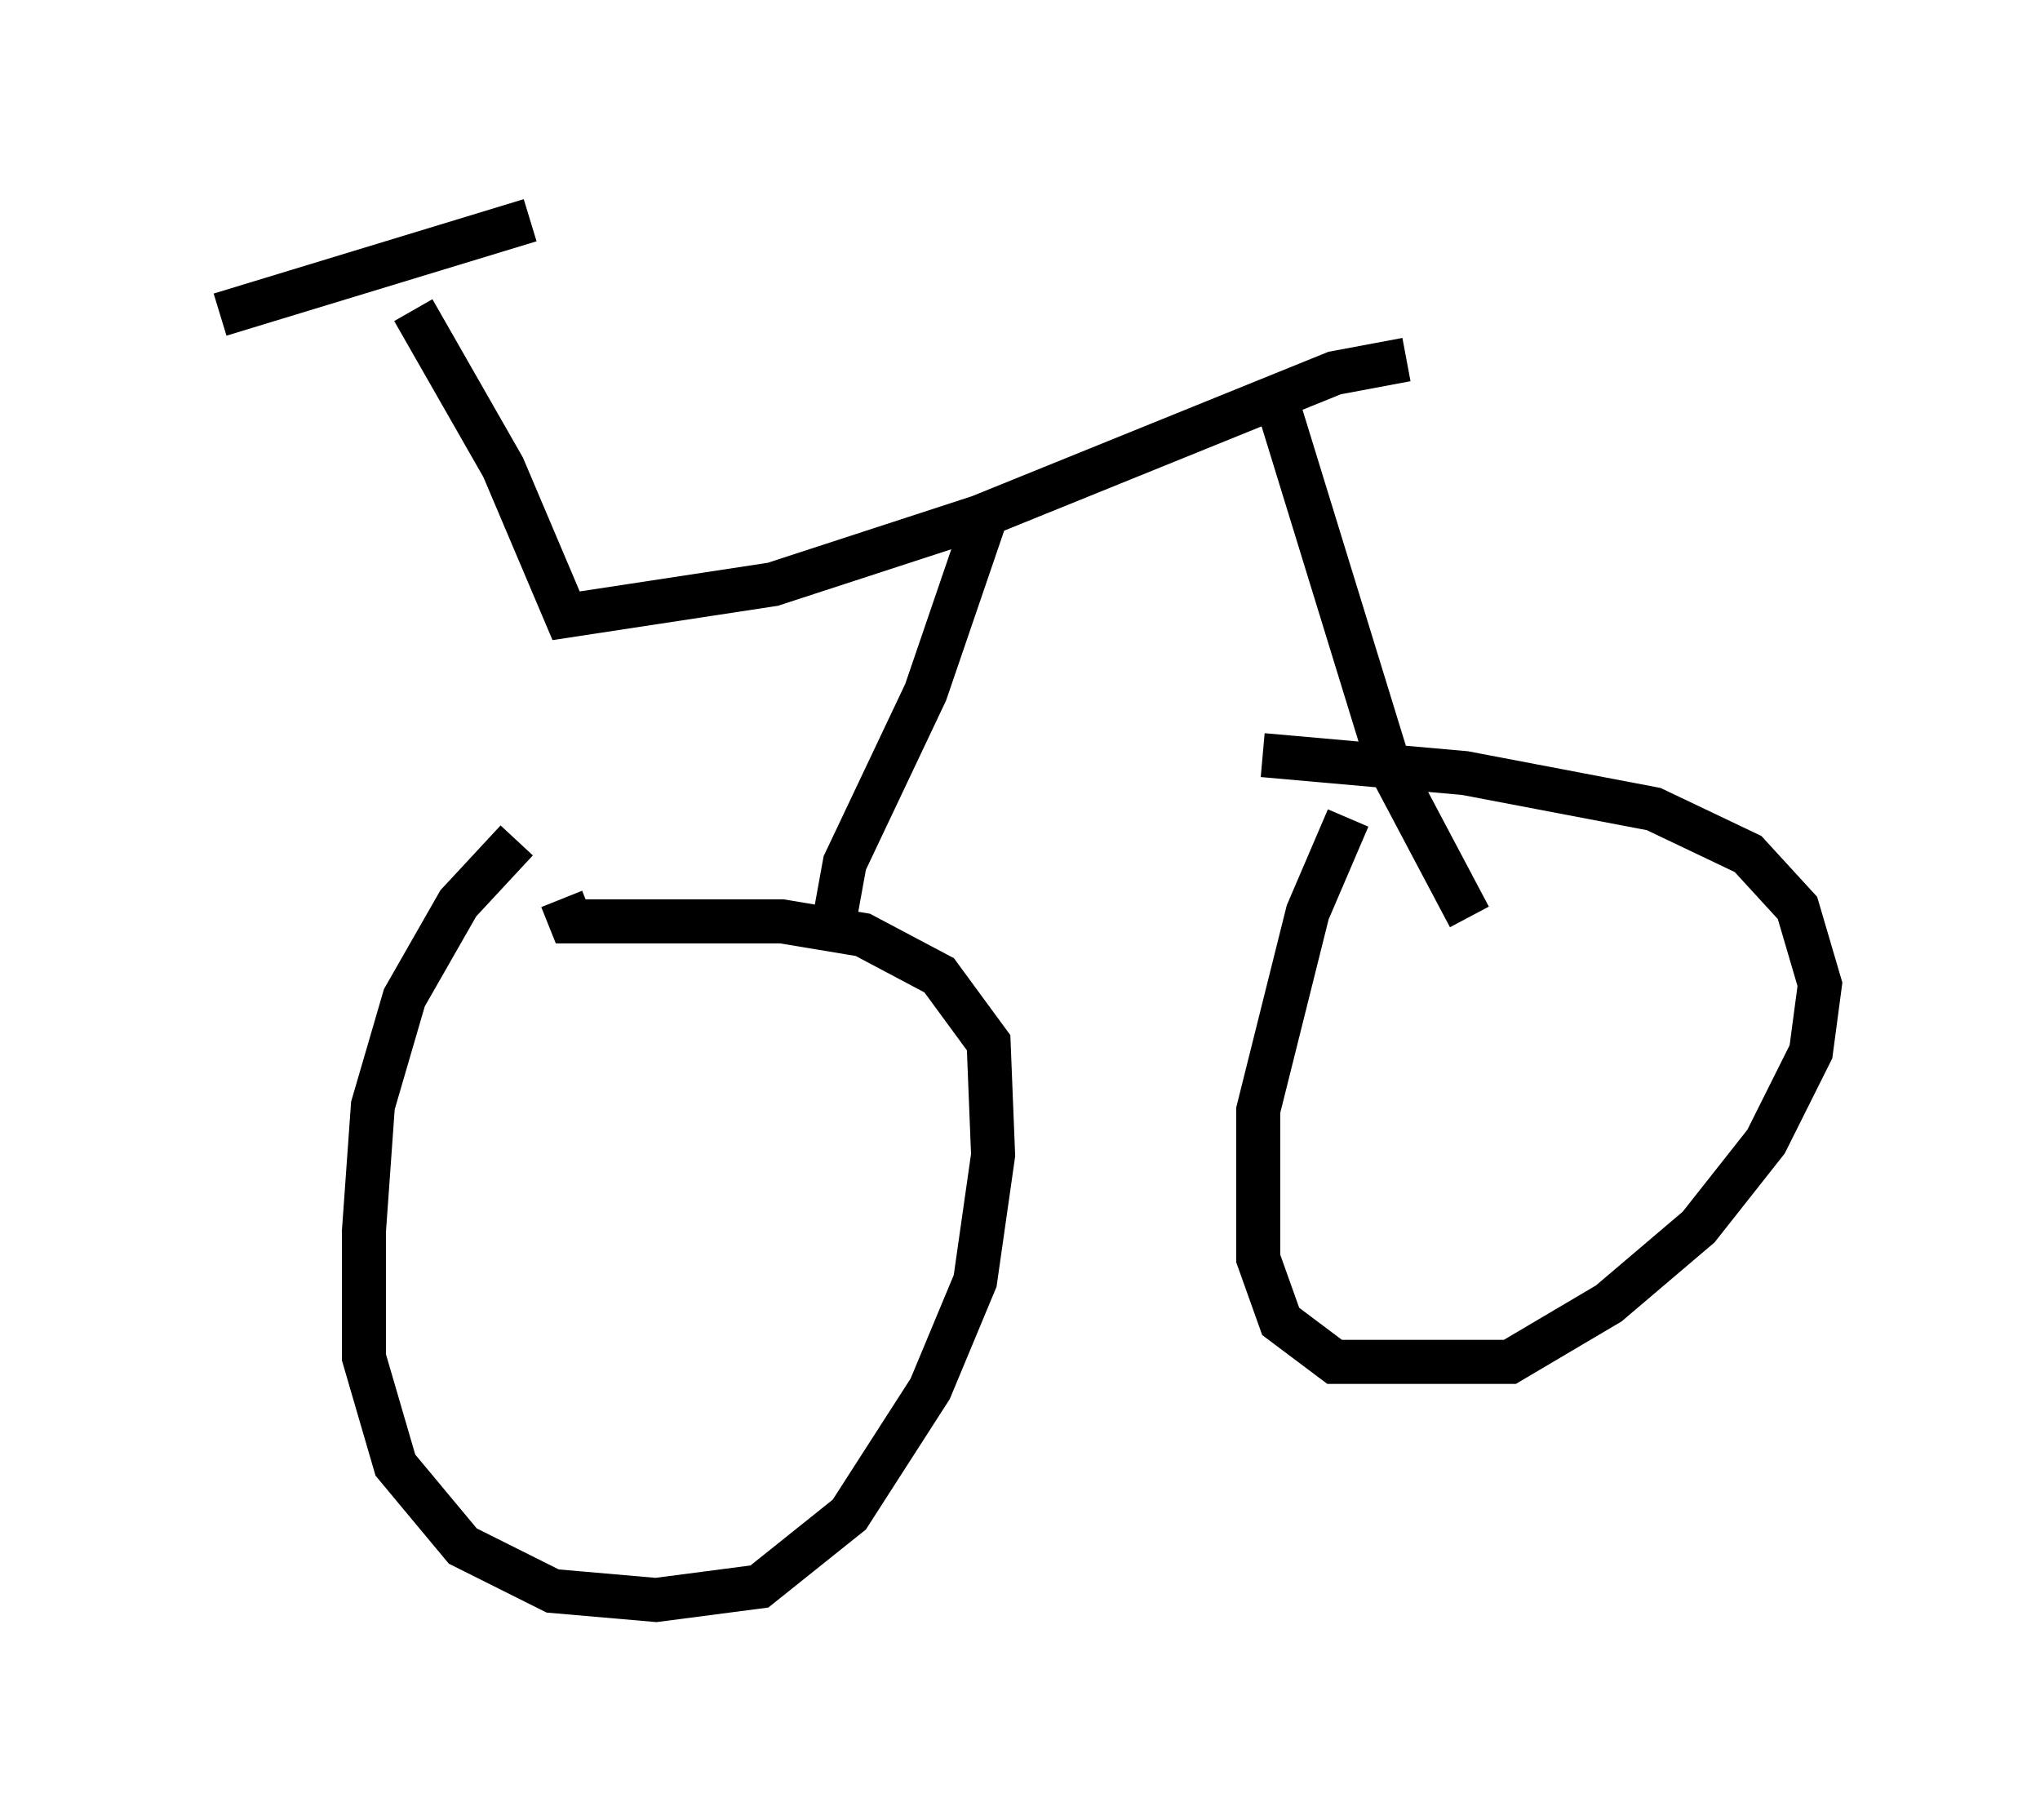 <?xml version="1.0" encoding="utf-8" ?>
<svg baseProfile="full" height="41.34" version="1.1" width="46.342" xmlns="http://www.w3.org/2000/svg" xmlns:ev="http://www.w3.org/2001/xml-events" xmlns:xlink="http://www.w3.org/1999/xlink"><defs /><rect fill="white" height="41.34" width="46.342" x="0" y="0" /><path d="M14.596, 17.148 m-2.858, 1.94 l-1.327, 1.429 -1.225, 2.144 l-0.715, 2.45 -0.204, 2.858 l0.0, 2.858 0.715, 2.45 l1.531, 1.838 2.042, 1.021 l2.348, 0.204 2.348, -0.306 l2.042, -1.633 1.838, -2.858 l1.021, -2.45 0.408, -2.858 l-0.102, -2.552 -1.123, -1.531 l-1.735, -0.919 -1.838, -0.306 l-4.798, 0.0 -0.204, -0.51 m17.865, -1.838 l-0.919, 2.144 -1.123, 4.492 l0.0, 3.369 0.51, 1.429 l1.225, 0.919 3.981, 0.0 l2.246, -1.327 2.042, -1.735 l1.531, -1.94 1.021, -2.042 l0.204, -1.531 -0.51, -1.735 l-1.123, -1.225 -2.144, -1.021 l-4.288, -0.817 -4.594, -0.408 m-9.698, 3.573 l0.204, -1.123 1.838, -3.879 l1.327, -3.879 m11.025, 8.983 l-1.838, -3.471 -2.45, -7.963 m2.858, -1.225 l-1.633, 0.306 -8.065, 3.267 l-4.696, 1.531 -4.696, 0.715 l-1.429, -3.369 -2.042, -3.573 m-4.39, 0.102 l7.044, -2.144 " fill="none" stroke="black" stroke-width="1" /></svg>
